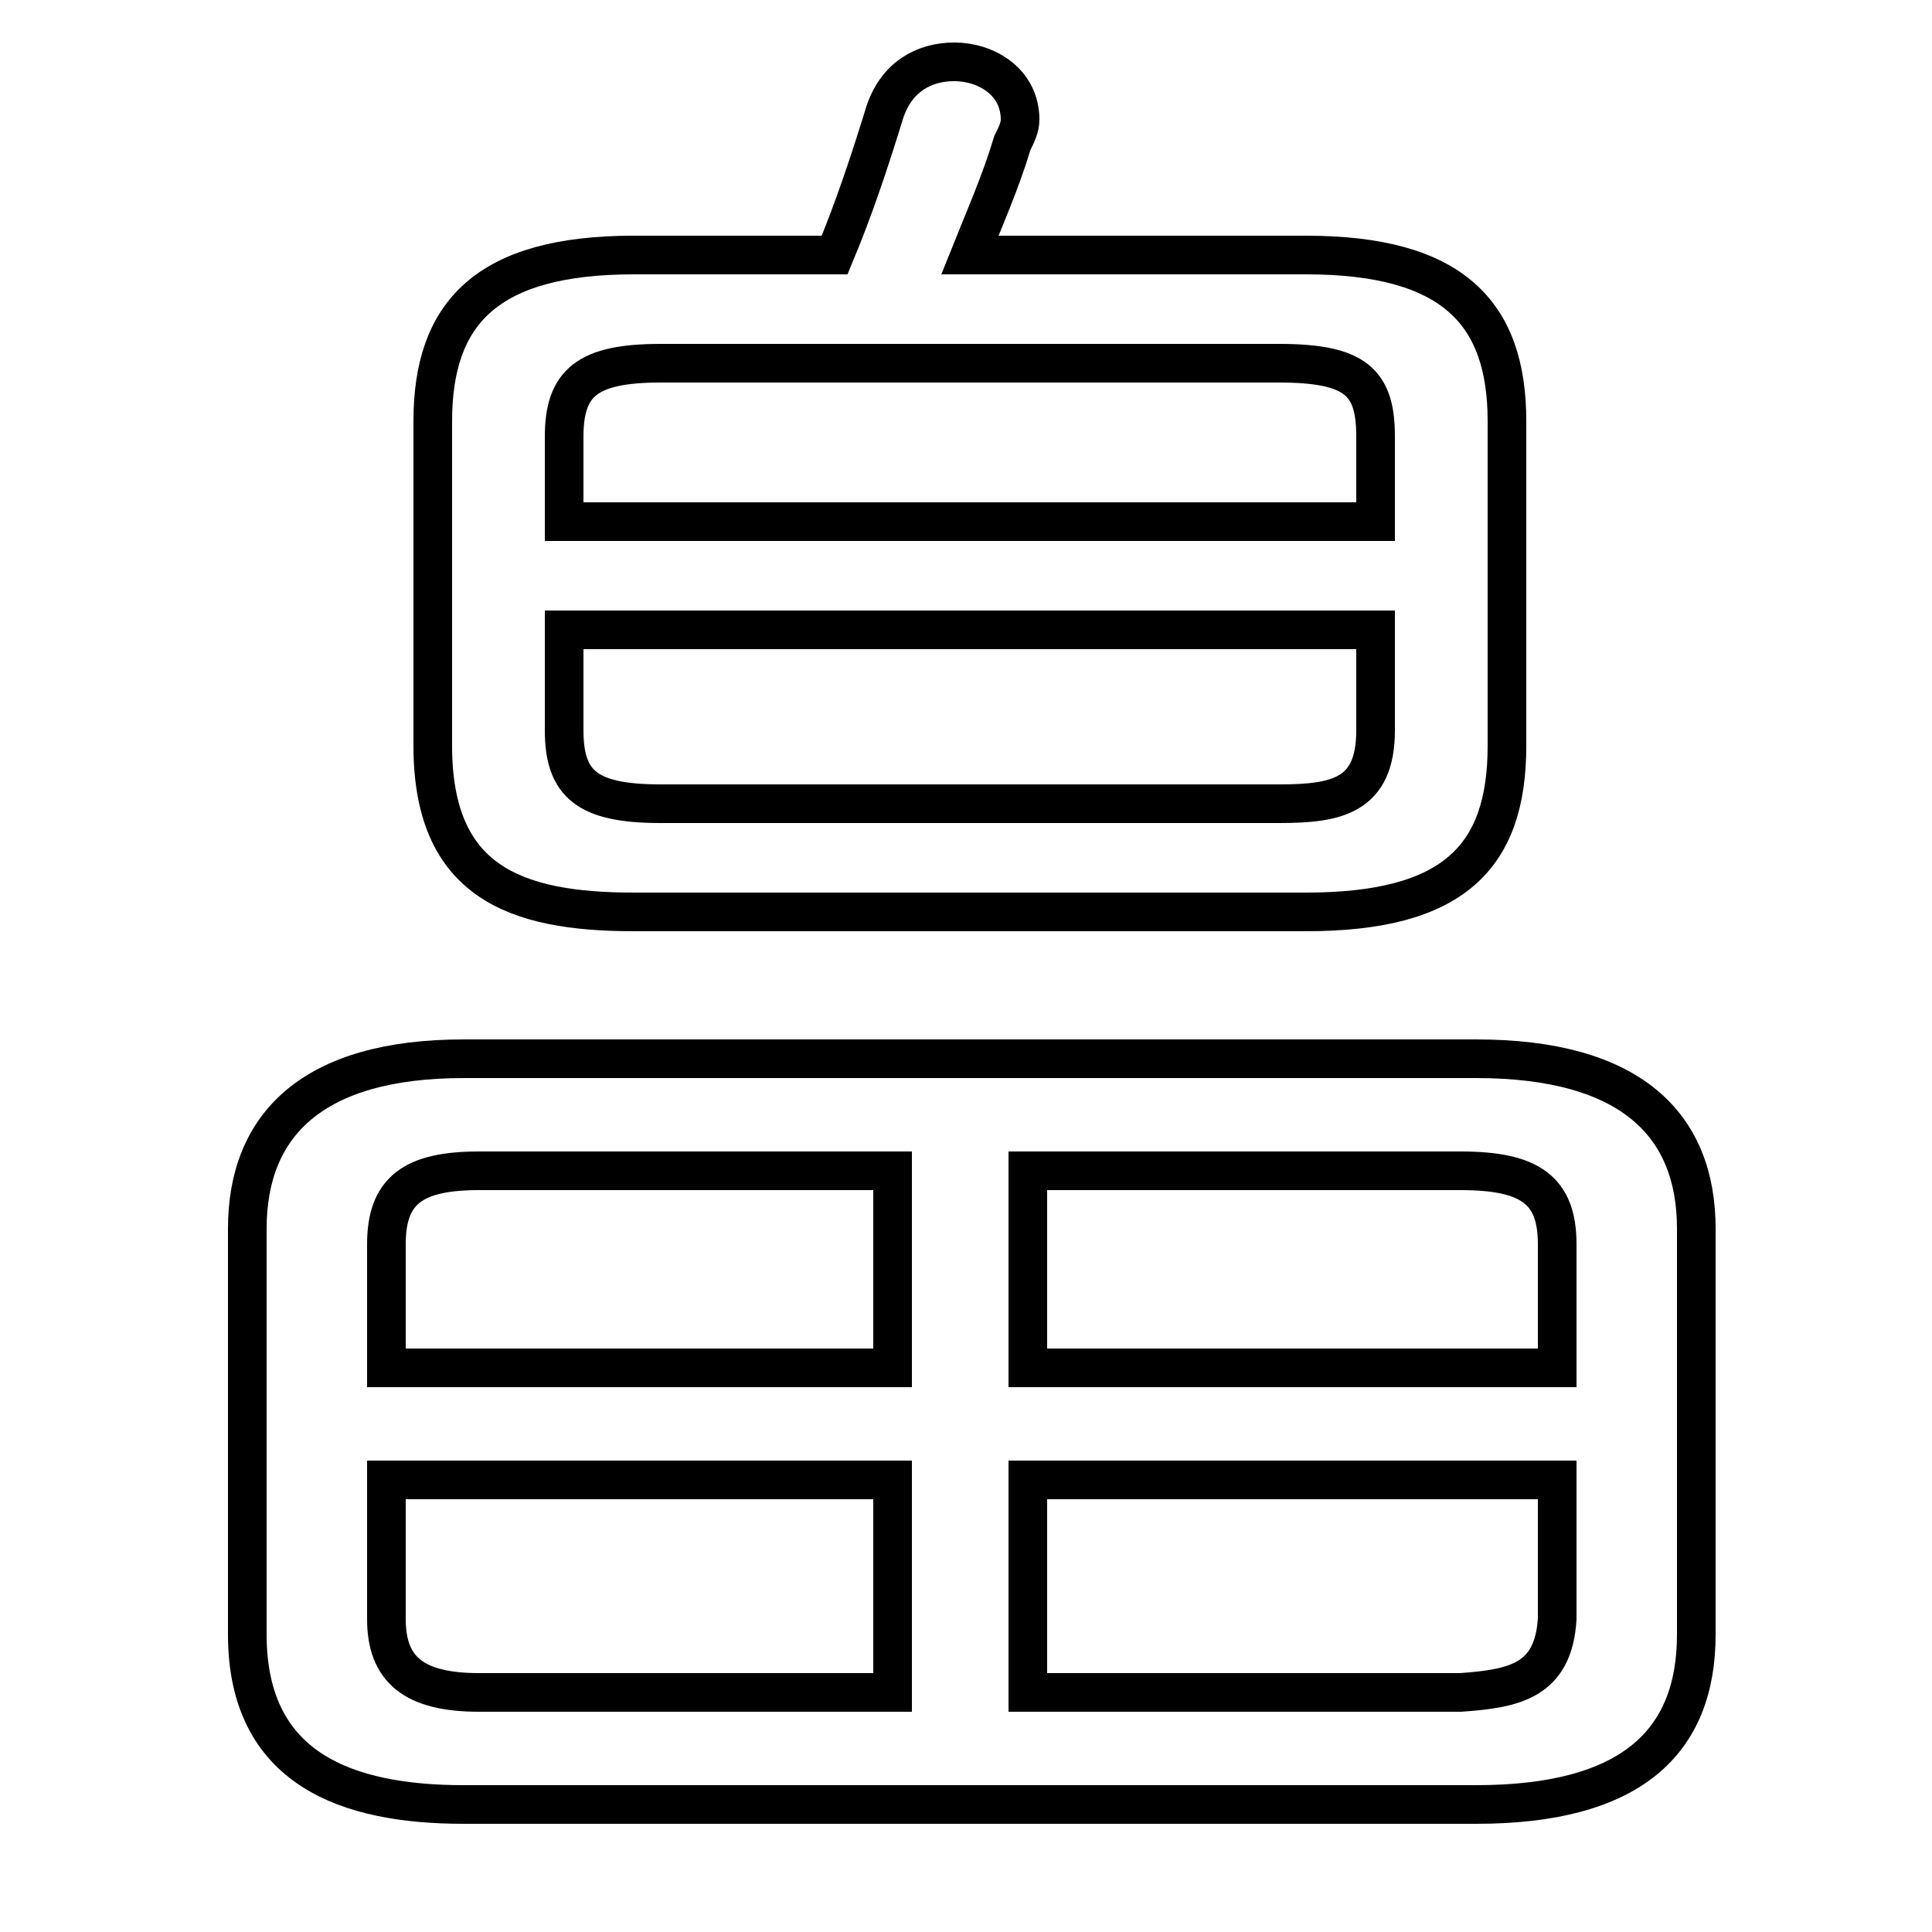 <svg xmlns="http://www.w3.org/2000/svg" viewBox="0 -44.0 50.0 50.0">
    <rect x="0" y="-44.0" width="50.0" height="50.0" fill="#808080" stroke="none"/>
    <g transform="scale(1, -1)">
        <!-- ボディの枠 -->
        <rect x="0" y="-6.0" width="50.0" height="50.0"
            stroke="white" fill="white"/>
        <!-- グリフ座標系の原点 -->
        <circle cx="0" cy="0" r="5" fill="white"/>
        <!-- グリフのアウトライン -->
        <g style="fill:none;stroke:#000000;stroke-width:1;">
<path d="M 38.2 -2.7 C 42.2 -2.7 43.9 -1.1 43.9 1.7 L 43.9 12.2 C 43.9 14.9 42.2 16.6 38.2 16.6 L 12.0 16.6 C 8.1 16.6 6.4 14.9 6.4 12.2 L 6.4 1.7 C 6.4 -1.8 9.0 -2.7 12.0 -2.7 Z M 26.6 5.7 L 40.3 5.7 L 40.3 2.1 C 40.2 0.5 39.2 0.3 37.8 0.2 L 26.6 0.2 Z M 23.1 5.7 L 23.1 0.2 L 12.4 0.2 C 10.7 0.2 10.0 0.8 10.0 2.1 L 10.0 5.7 Z M 26.6 13.7 L 37.8 13.7 C 39.6 13.7 40.3 13.2 40.3 11.8 L 40.3 8.6 L 26.6 8.6 Z M 23.1 13.7 L 23.1 8.6 L 10.0 8.6 L 10.0 11.8 C 10.0 13.2 10.7 13.7 12.4 13.7 Z M 33.8 20.4 C 37.6 20.4 39.0 21.8 39.0 24.7 L 39.0 33.1 C 39.0 35.9 37.6 37.4 33.8 37.4 L 25.1 37.4 C 25.5 38.4 25.9 39.3 26.2 40.3 C 26.3 40.5 26.4 40.7 26.4 40.9 C 26.4 41.9 25.5 42.4 24.7 42.4 C 23.9 42.4 23.2 42.0 22.9 41.1 C 22.5 39.8 22.1 38.6 21.6 37.4 L 16.4 37.4 C 12.6 37.4 11.2 35.9 11.2 33.1 L 11.2 24.7 C 11.2 21.2 13.3 20.4 16.4 20.4 Z M 17.1 23.2 C 15.2 23.2 14.6 23.7 14.6 25.1 L 14.6 27.7 L 35.6 27.7 L 35.6 25.1 C 35.6 23.4 34.6 23.2 33.1 23.2 Z M 35.6 30.5 L 14.6 30.5 L 14.6 32.7 C 14.6 34.1 15.2 34.6 17.1 34.6 L 33.1 34.6 C 35.1 34.6 35.6 34.1 35.6 32.7 Z"/>
</g>
</g>
</svg>